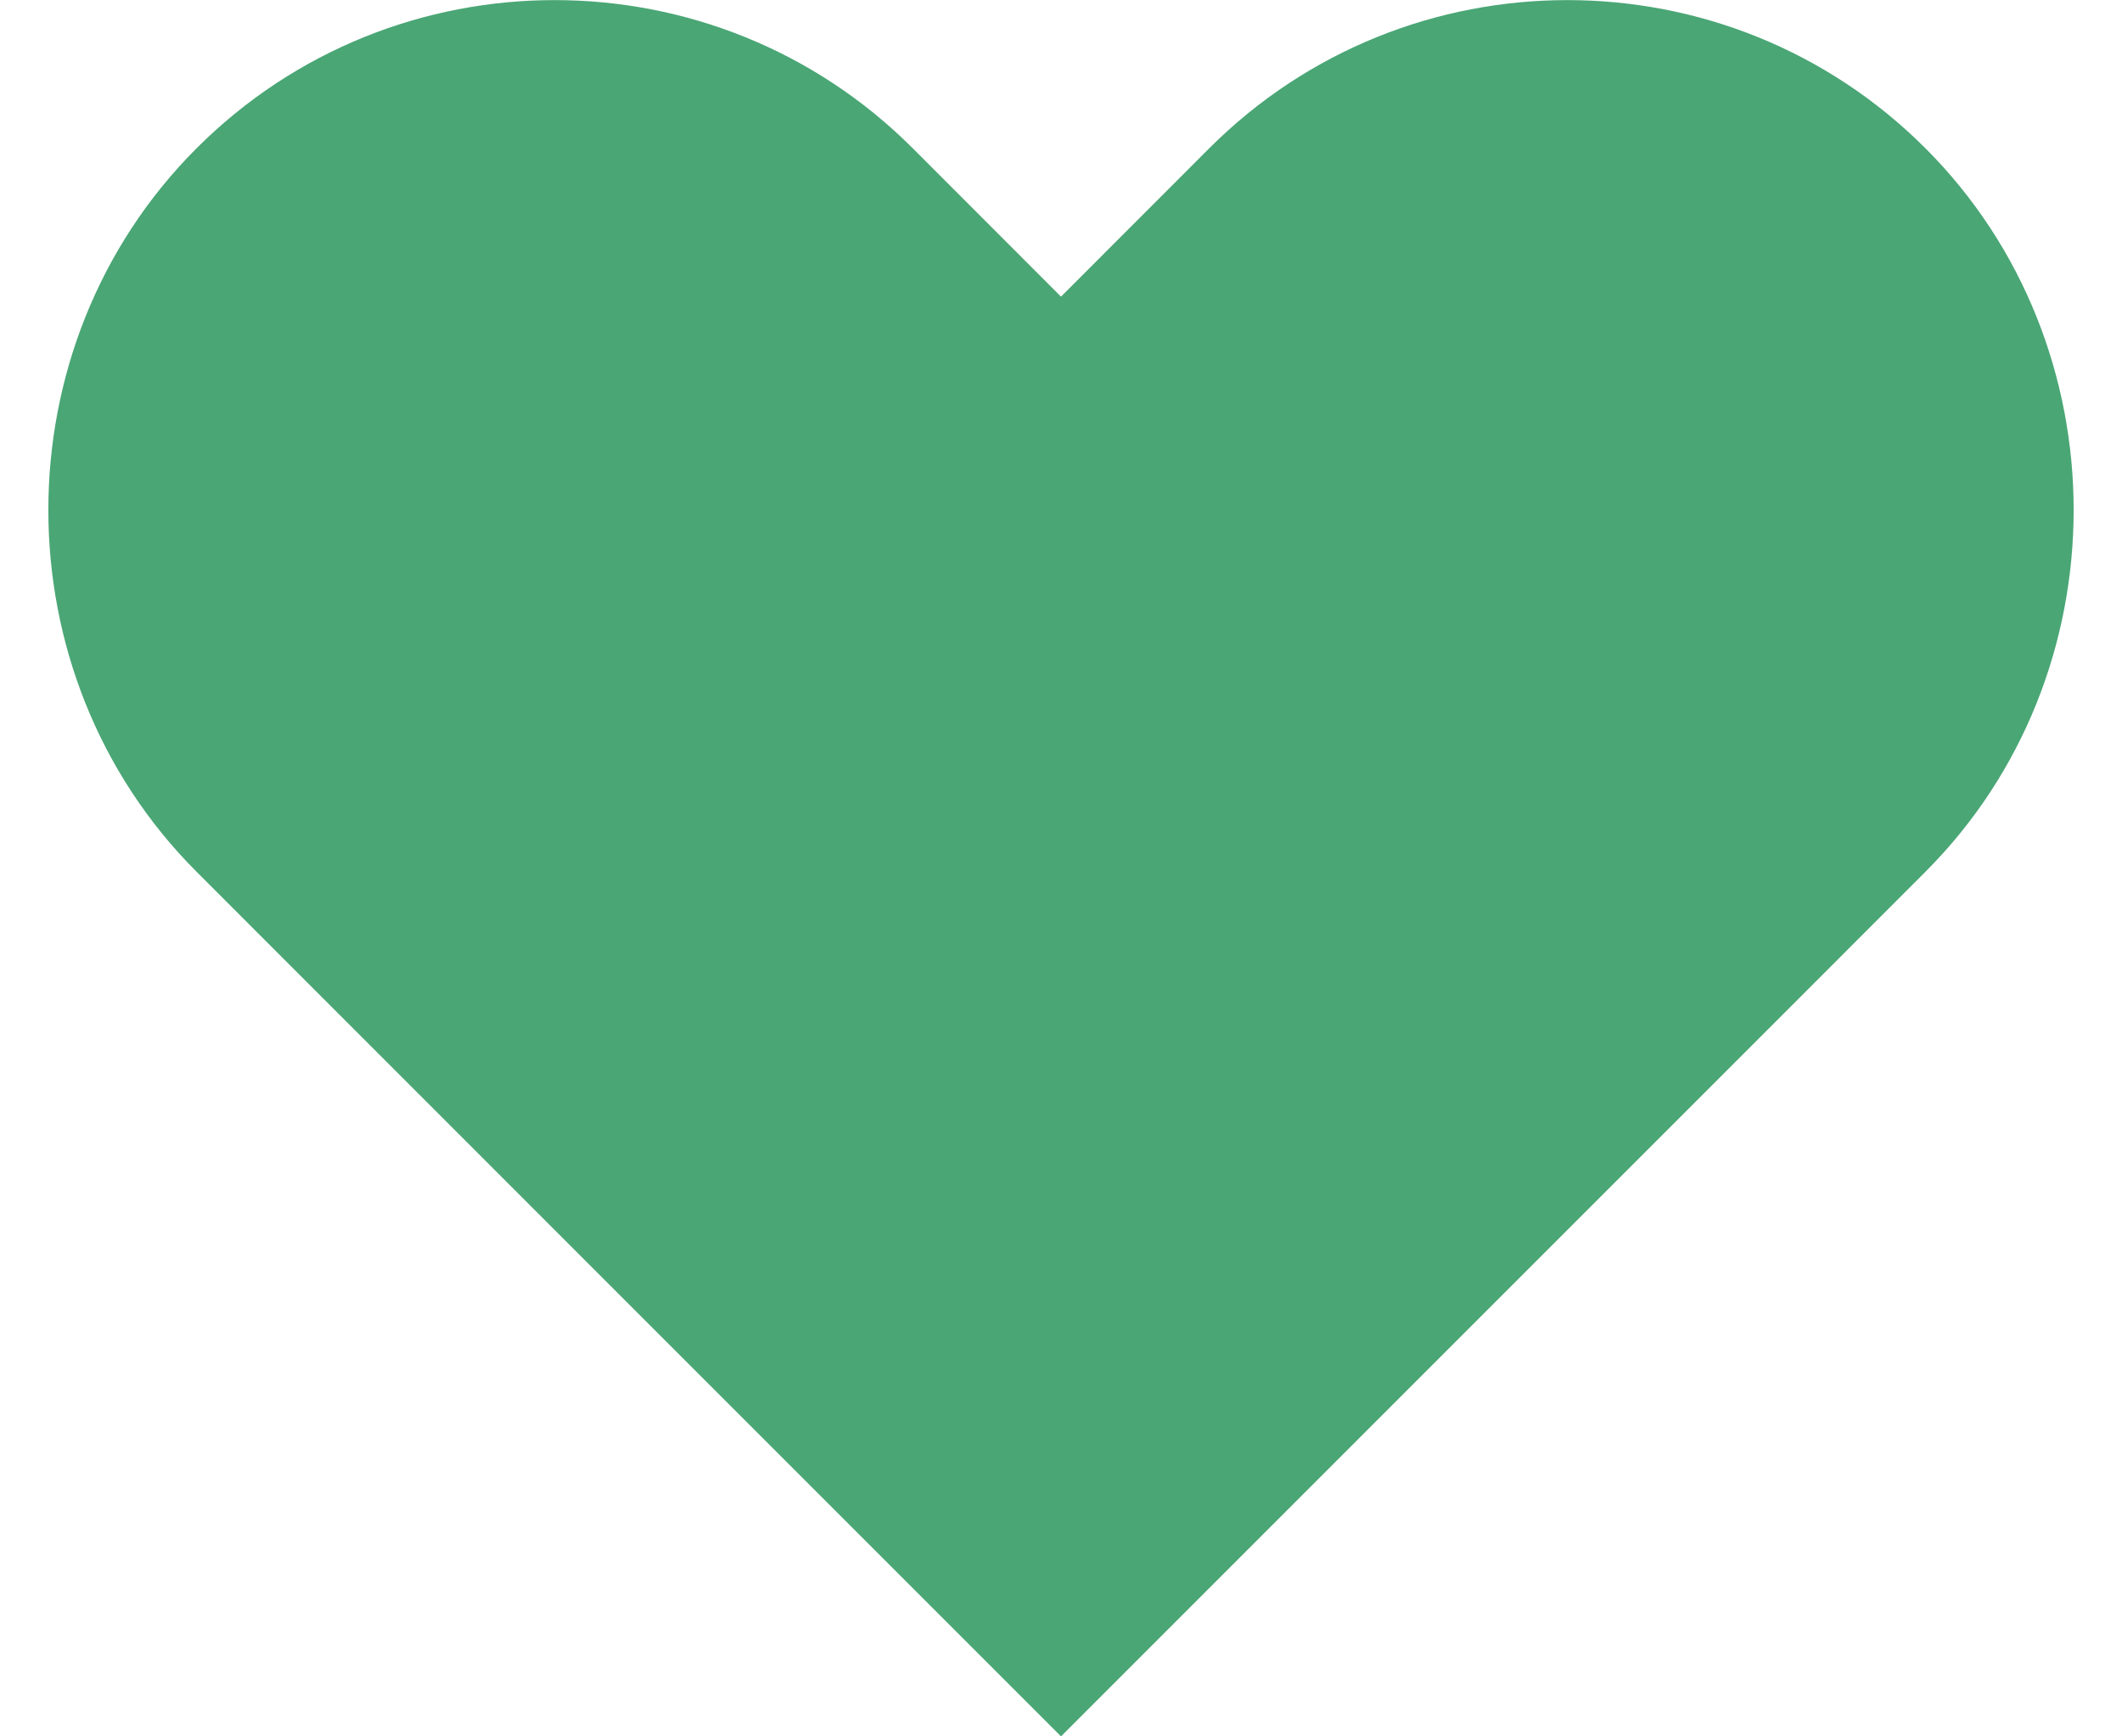 <svg width="22" height="18" viewBox="0 0 22 18" fill="none" xmlns="http://www.w3.org/2000/svg">
<path d="M19.962 9.037L18.425 10.575L11 18L3.575 10.575L2.038 9.037C-0.011 6.989 -0.011 3.586 2.038 1.537C4.086 -0.511 7.414 -0.511 9.463 1.537L11 3.075L12.537 1.537C14.586 -0.511 17.914 -0.511 19.962 1.537C22.011 3.586 22.011 6.989 19.962 9.037Z" fill="#4AA675"/>
</svg>
